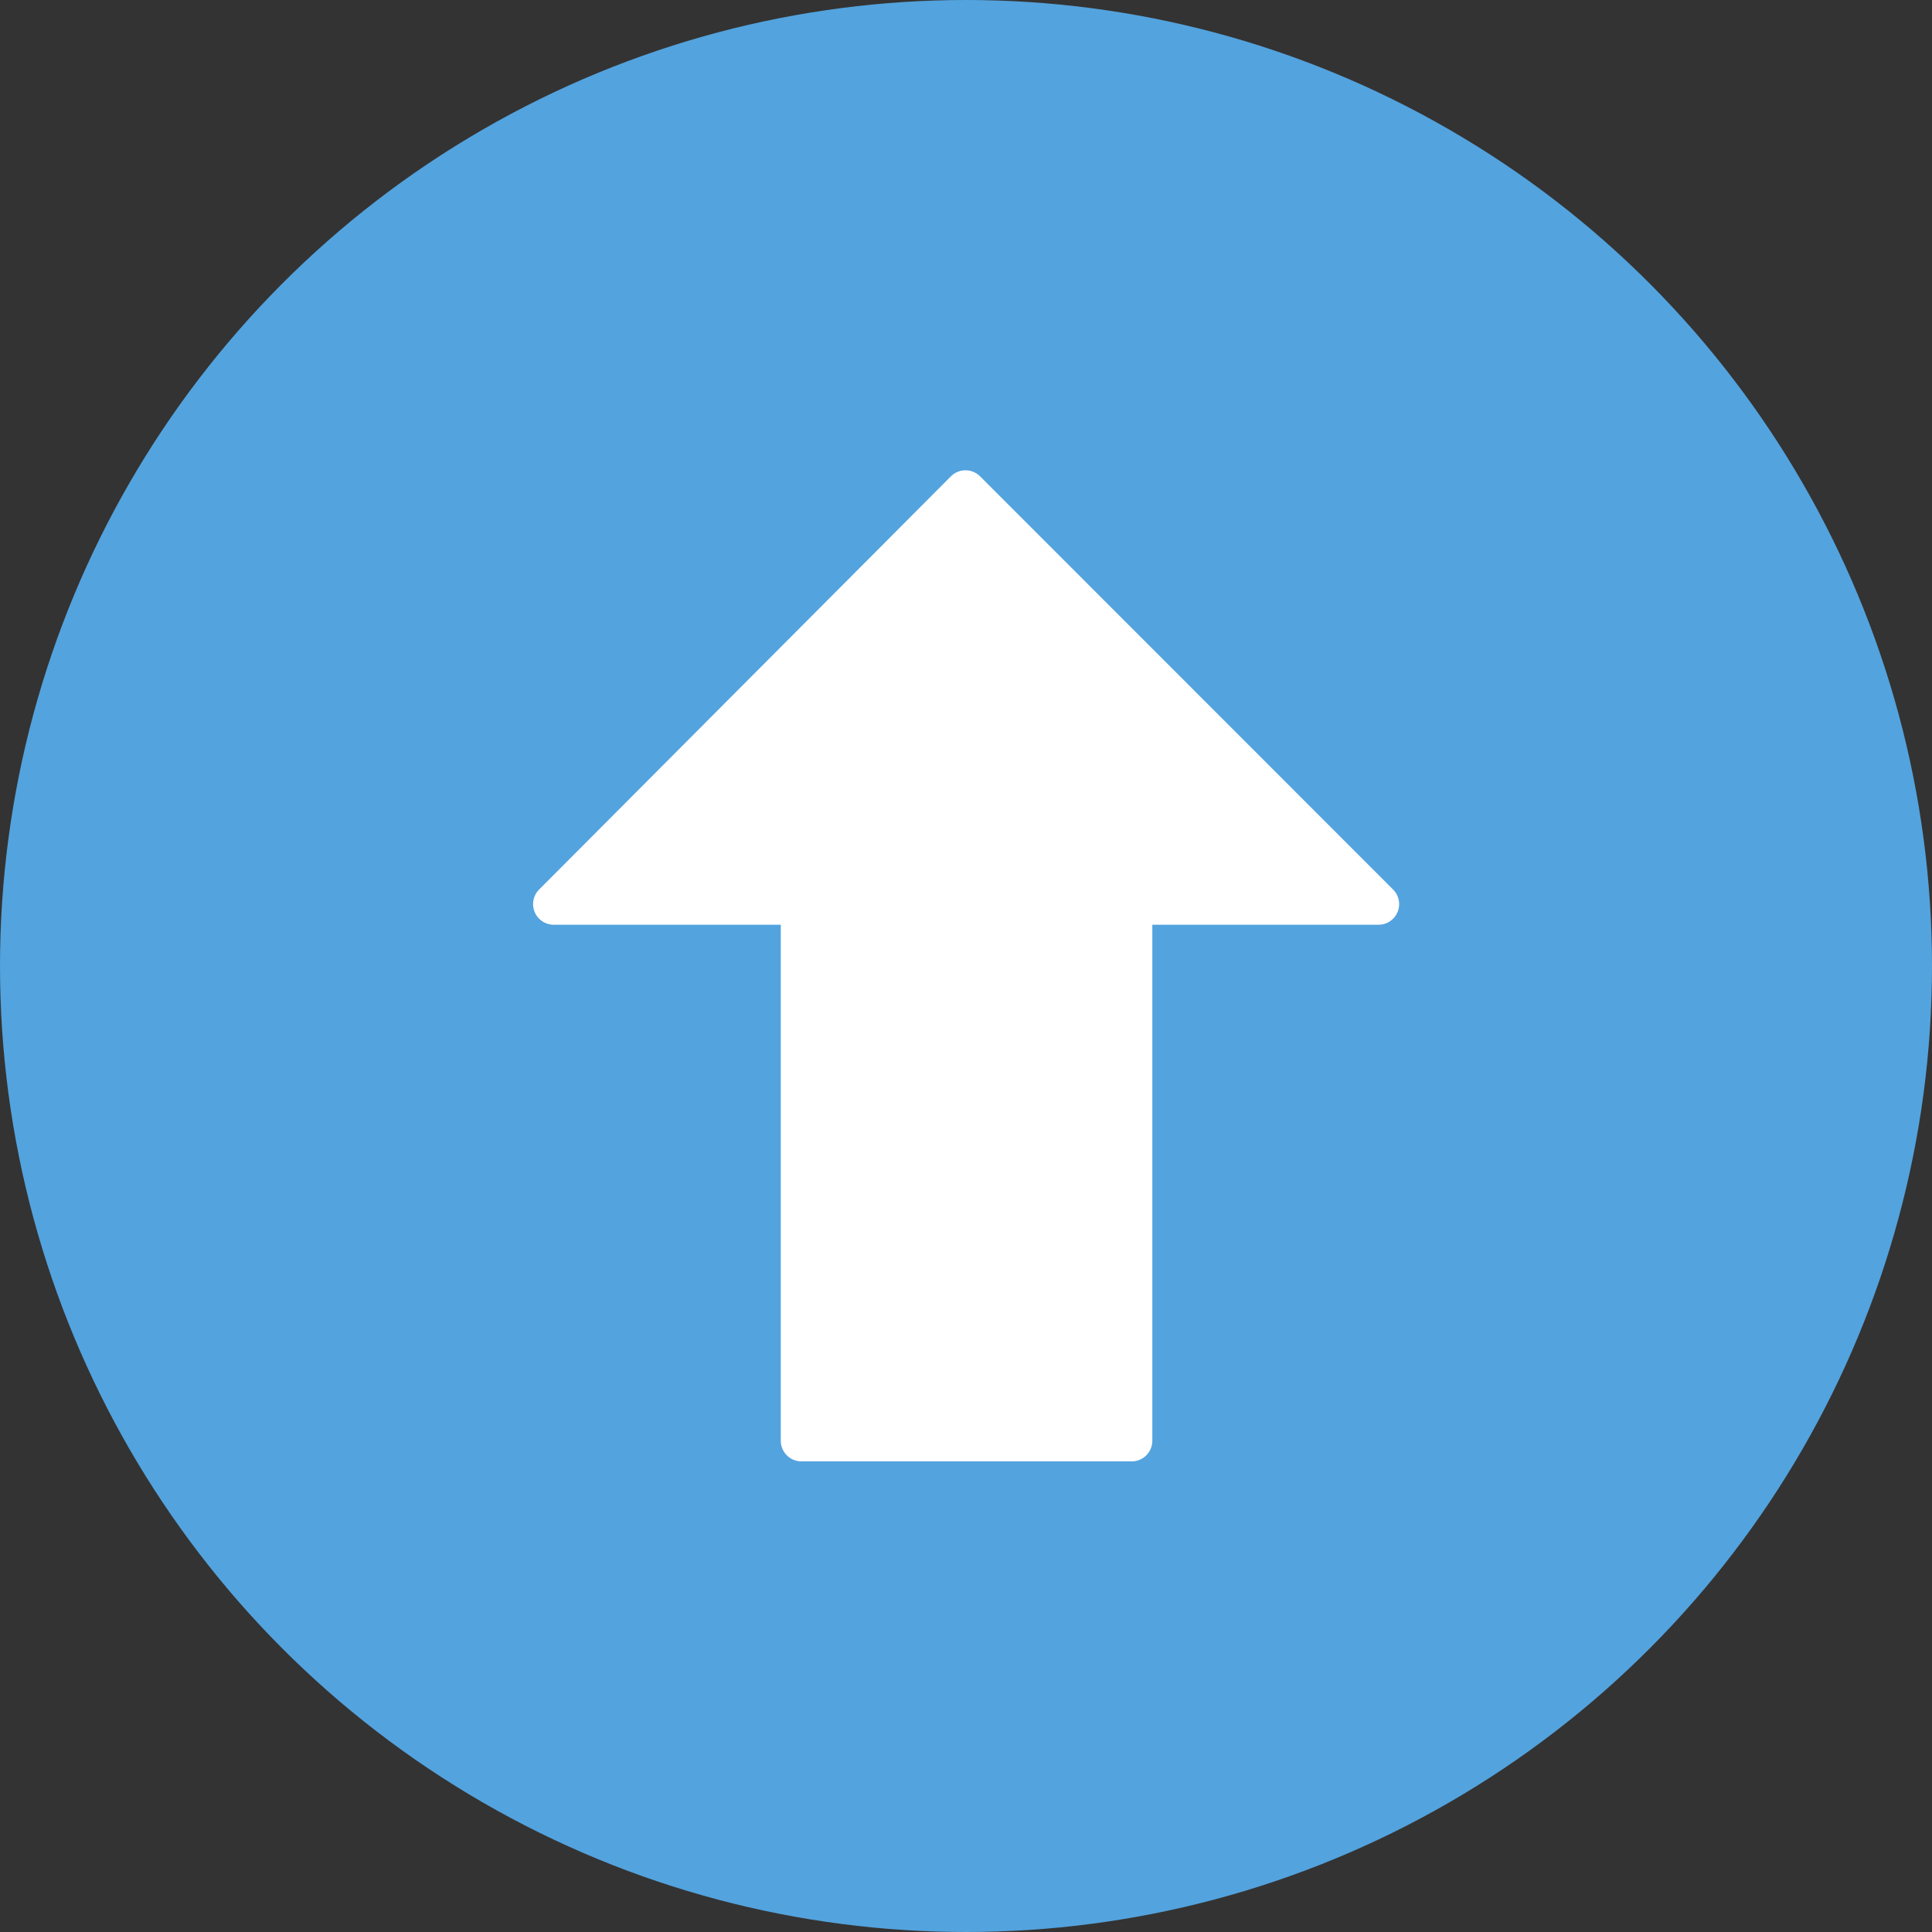 <svg xmlns="http://www.w3.org/2000/svg" width="1446" height="1446" viewBox="0 0 1446 1446">
  <rect x="0" y="0" width="1446" height="1446" fill="#333333" stroke="none"/>
  <g id="Group_450" data-name="Group 450" transform="translate(-1535 -2675)">
    <g id="Group_451" data-name="Group 451">
      <circle id="Ellipse_19" data-name="Ellipse 19" cx="723" cy="723" r="723" transform="translate(1535 2675)" fill="#53a3de"/>
      <g id="up-arrow" transform="translate(1901.694 3027)">
        <g id="Group_449" data-name="Group 449" transform="translate(32.307)">
          <g id="Group_448" data-name="Group 448">
            <path id="Path_35" data-name="Path 35" d="M675.948,313.757,366.858,4.511a15.477,15.477,0,0,0-21.875.03L36.818,313.757a15.441,15.441,0,0,0,10.937,26.356H217.687v386.21a15.455,15.455,0,0,0,15.449,15.449H480.311a15.455,15.455,0,0,0,15.449-15.449V340.111H665.043a15.429,15.429,0,0,0,10.906-26.354Z" transform="translate(-32.307)" fill="#fff"/>
          </g>
        </g>
      </g>
    </g>
  </g>
</svg>
